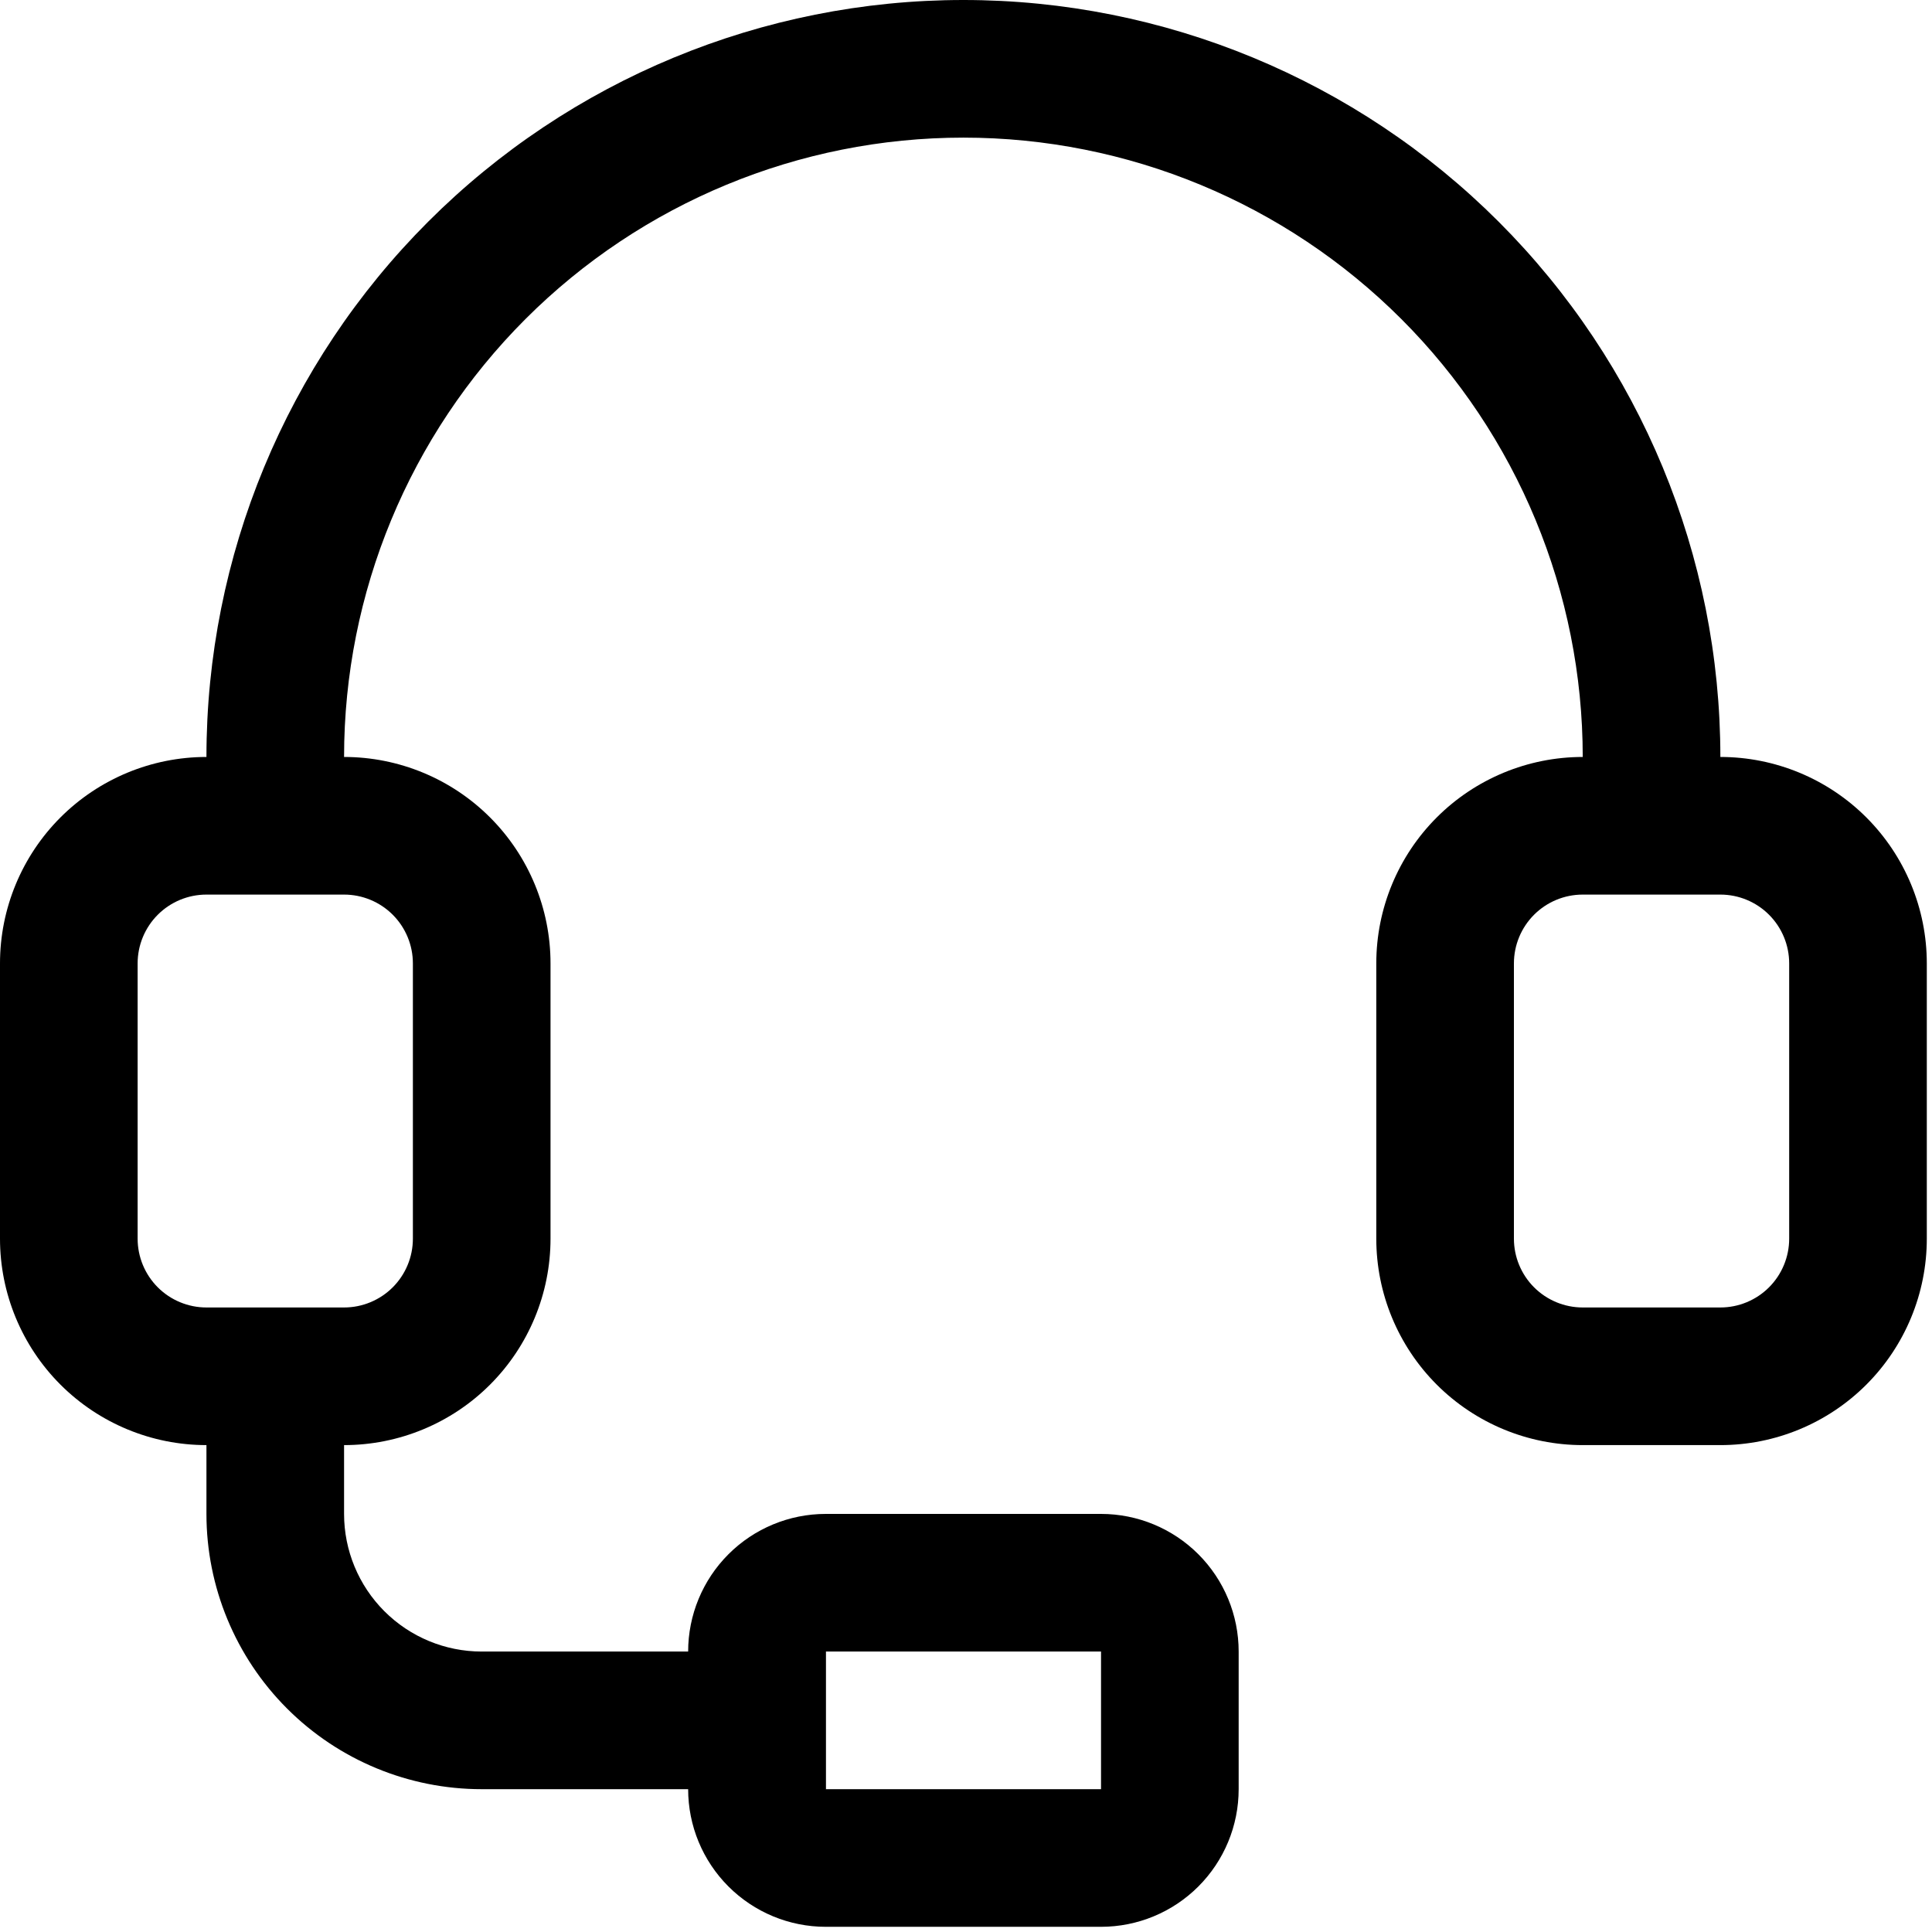<svg width="186" height="186" viewBox="0 0 186 186" fill="none" xmlns="http://www.w3.org/2000/svg">
<path d="M165.625 72.875C165.625 53.547 157.947 35.011 144.28 21.345C130.614 7.678 112.078 0 92.75 0C73.422 0 54.886 7.678 41.22 21.345C27.553 35.011 19.875 53.547 19.875 72.875C14.604 72.875 9.549 74.969 5.821 78.696C2.094 82.424 0 87.479 0 92.75V119.25C0 124.521 2.094 129.576 5.821 133.304C9.549 137.031 14.604 139.125 19.875 139.125V145.75C19.875 152.778 22.667 159.519 27.637 164.488C32.606 169.458 39.347 172.25 46.375 172.25H79.5V159H46.375C42.861 159 39.491 157.604 37.006 155.119C34.521 152.634 33.125 149.264 33.125 145.75V139.125C38.396 139.125 43.452 137.031 47.179 133.304C50.906 129.576 53 124.521 53 119.25V92.75C53 87.479 50.906 82.424 47.179 78.696C43.452 74.969 38.396 72.875 33.125 72.875C33.125 57.062 39.407 41.896 50.589 30.714C61.771 19.532 76.936 13.25 92.75 13.25C108.564 13.25 123.729 19.532 134.911 30.714C146.093 41.896 152.375 57.062 152.375 72.875C147.104 72.875 142.049 74.969 138.321 78.696C134.594 82.424 132.5 87.479 132.5 92.75V119.25C132.5 124.521 134.594 129.576 138.321 133.304C142.049 137.031 147.104 139.125 152.375 139.125H165.625C170.896 139.125 175.951 137.031 179.679 133.304C183.406 129.576 185.5 124.521 185.5 119.25V92.75C185.5 87.479 183.406 82.424 179.679 78.696C175.951 74.969 170.896 72.875 165.625 72.875ZM39.75 92.75V119.25C39.75 121.007 39.052 122.692 37.81 123.935C36.567 125.177 34.882 125.875 33.125 125.875H19.875C18.118 125.875 16.433 125.177 15.19 123.935C13.948 122.692 13.25 121.007 13.25 119.25V92.75C13.25 90.993 13.948 89.308 15.19 88.065C16.433 86.823 18.118 86.125 19.875 86.125H33.125C34.882 86.125 36.567 86.823 37.81 88.065C39.052 89.308 39.75 90.993 39.75 92.75ZM172.25 119.25C172.25 121.007 171.552 122.692 170.31 123.935C169.067 125.177 167.382 125.875 165.625 125.875H152.375C150.618 125.875 148.933 125.177 147.69 123.935C146.448 122.692 145.75 121.007 145.75 119.25V92.75C145.75 90.993 146.448 89.308 147.69 88.065C148.933 86.823 150.618 86.125 152.375 86.125H165.625C167.382 86.125 169.067 86.823 170.31 88.065C171.552 89.308 172.25 90.993 172.25 92.75V119.25Z" fill="black"/>
<path d="M106 185.5H79.5C75.986 185.5 72.616 184.104 70.131 181.619C67.646 179.134 66.25 175.764 66.25 172.25V159C66.25 155.486 67.646 152.116 70.131 149.631C72.616 147.146 75.986 145.75 79.5 145.75H106C109.514 145.75 112.884 147.146 115.369 149.631C117.854 152.116 119.25 155.486 119.25 159V172.25C119.25 175.764 117.854 179.134 115.369 181.619C112.884 184.104 109.514 185.5 106 185.5ZM79.5 159V172.25H106V159H79.5Z" fill="black"/>
</svg>
